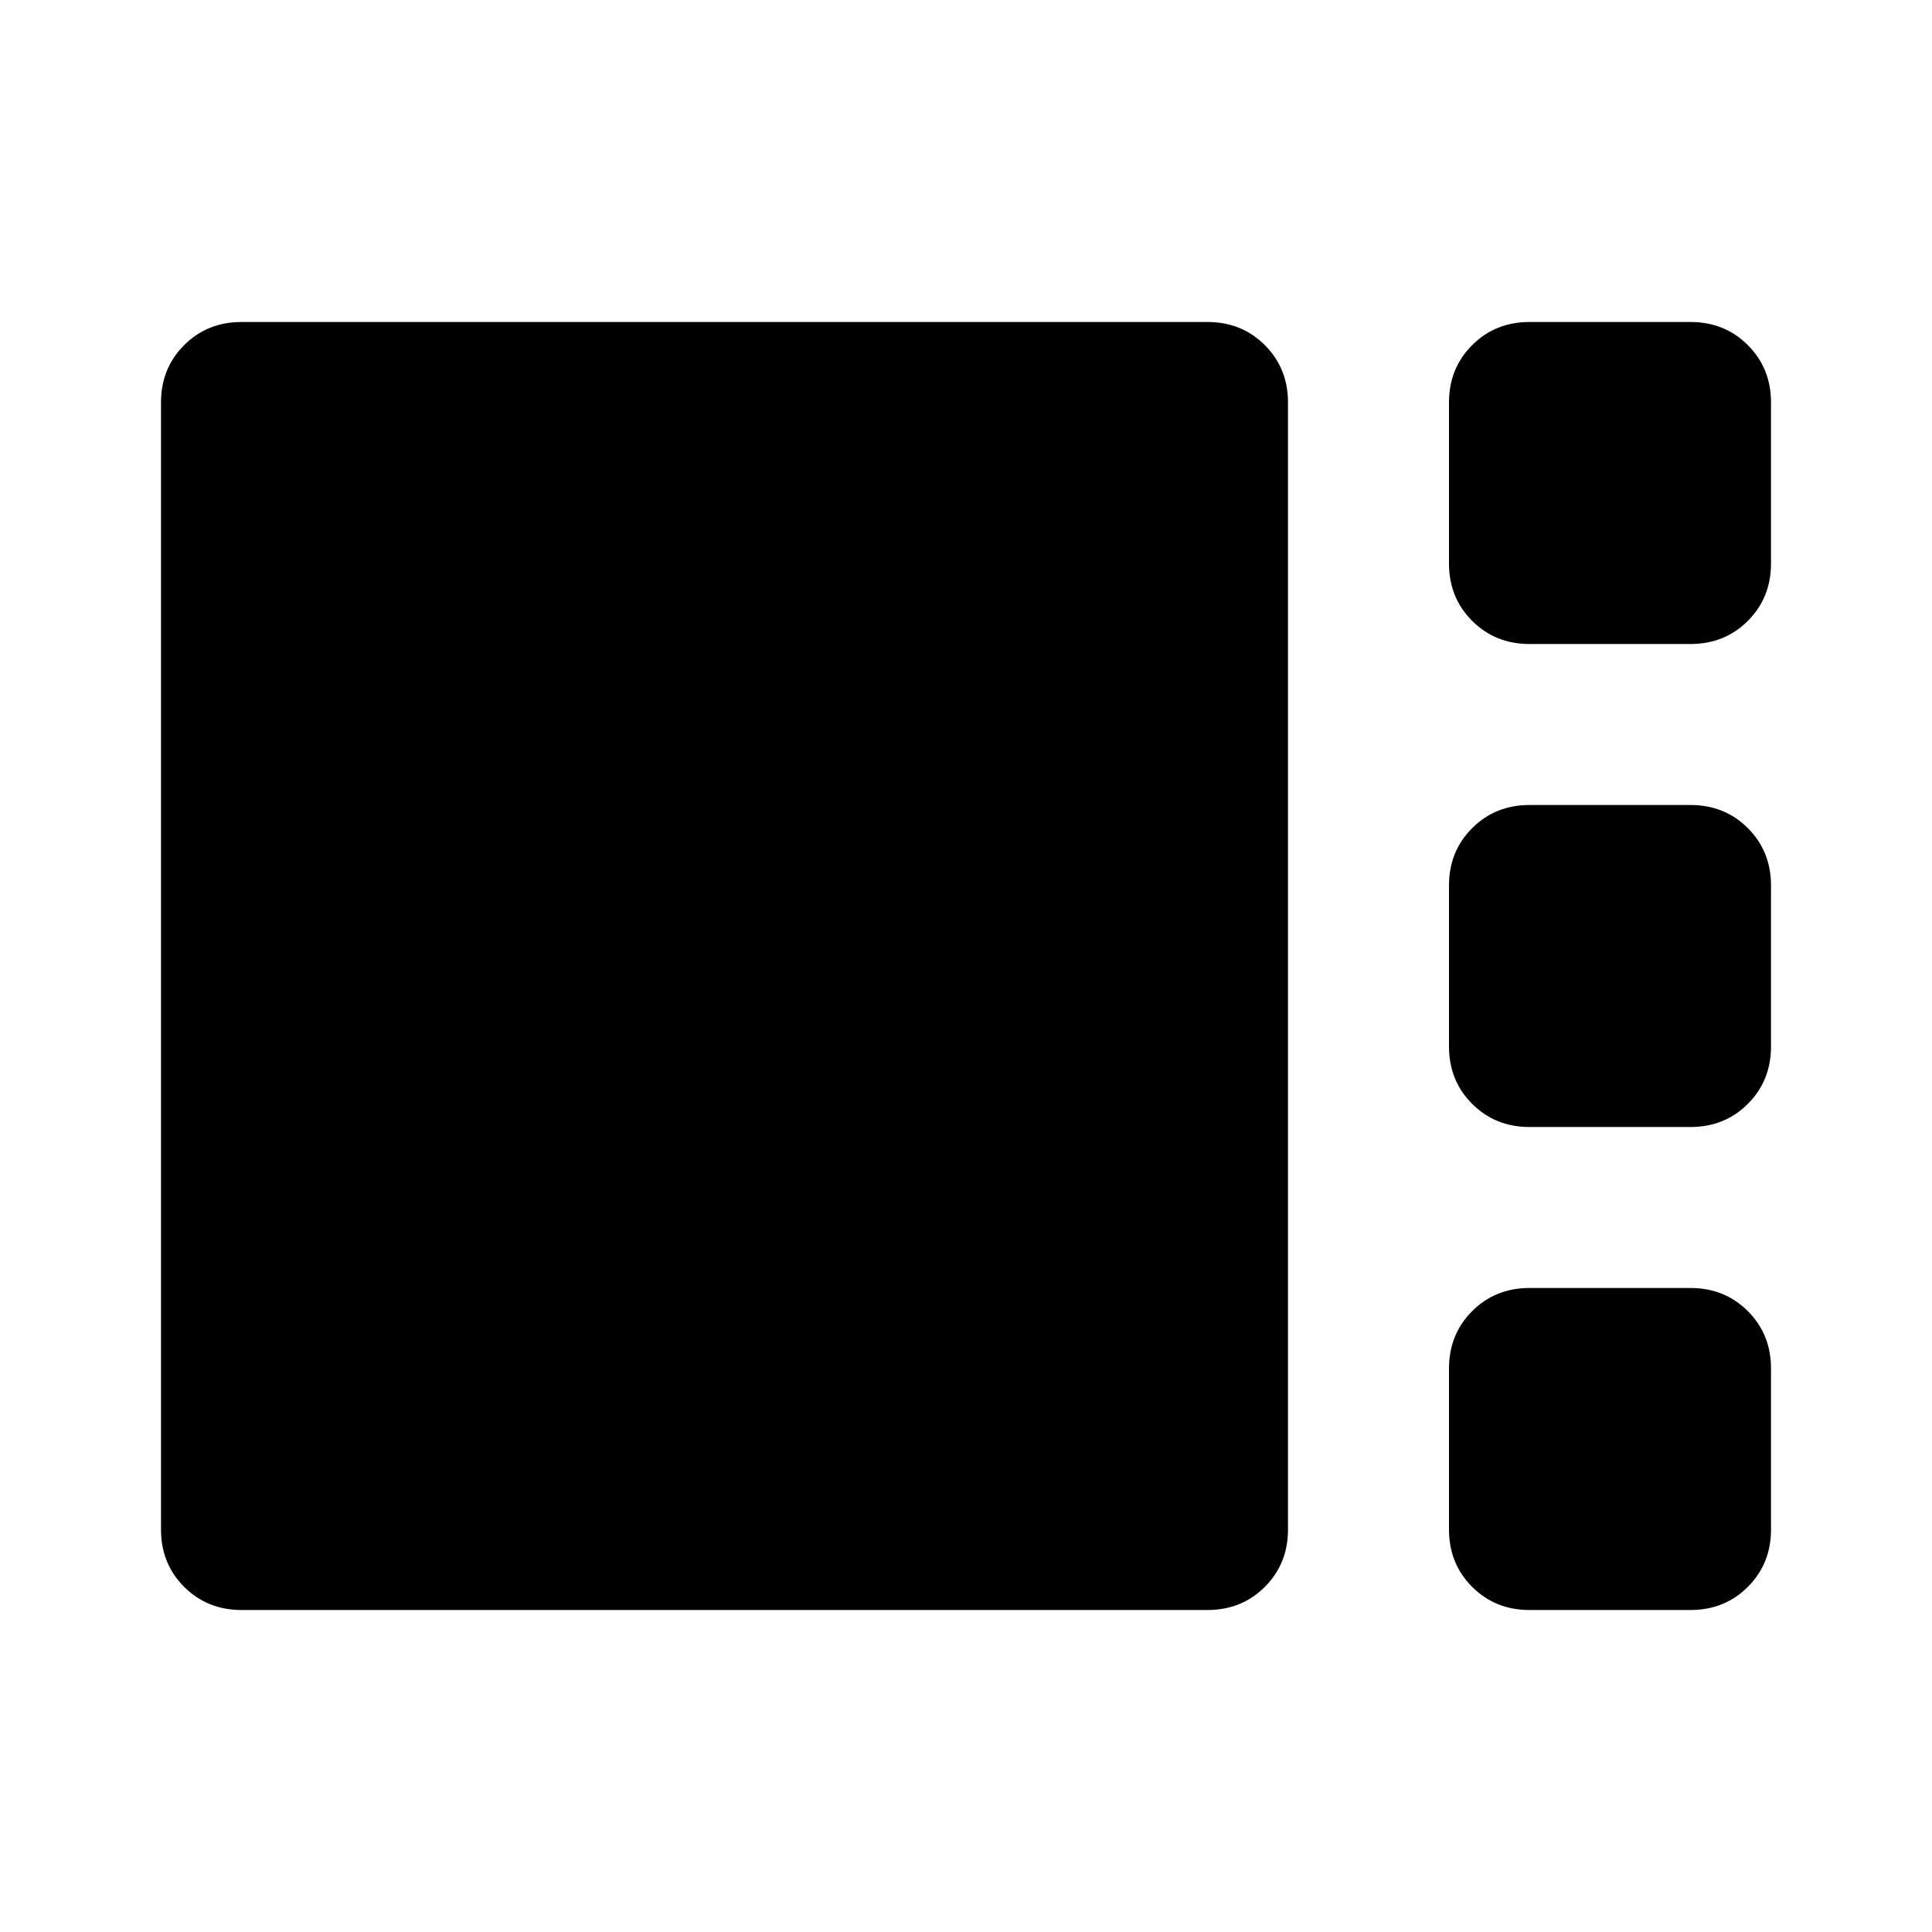 <svg aria-hidden="true" viewBox="0 -960 960 960" fill="currentColor">
  <path d="M760-640q-17 0-28.5-11.5T720-680v-80q0-17 11.5-28.5T760-800h80q17 0 28.5 11.5T880-760v80q0 17-11.5 28.5T840-640h-80Zm0 240q-17 0-28.5-11.5T720-440v-80q0-17 11.5-28.5T760-560h80q17 0 28.5 11.5T880-520v80q0 17-11.5 28.5T840-400h-80ZM120-160q-17 0-28.5-11.5T80-200v-560q0-17 11.5-28.5T120-800h480q17 0 28.5 11.5T640-760v560q0 17-11.5 28.5T600-160H120Zm640 0q-17 0-28.5-11.5T720-200v-80q0-17 11.5-28.5T760-320h80q17 0 28.5 11.5T880-280v80q0 17-11.5 28.5T840-160h-80Z"/>
</svg>

